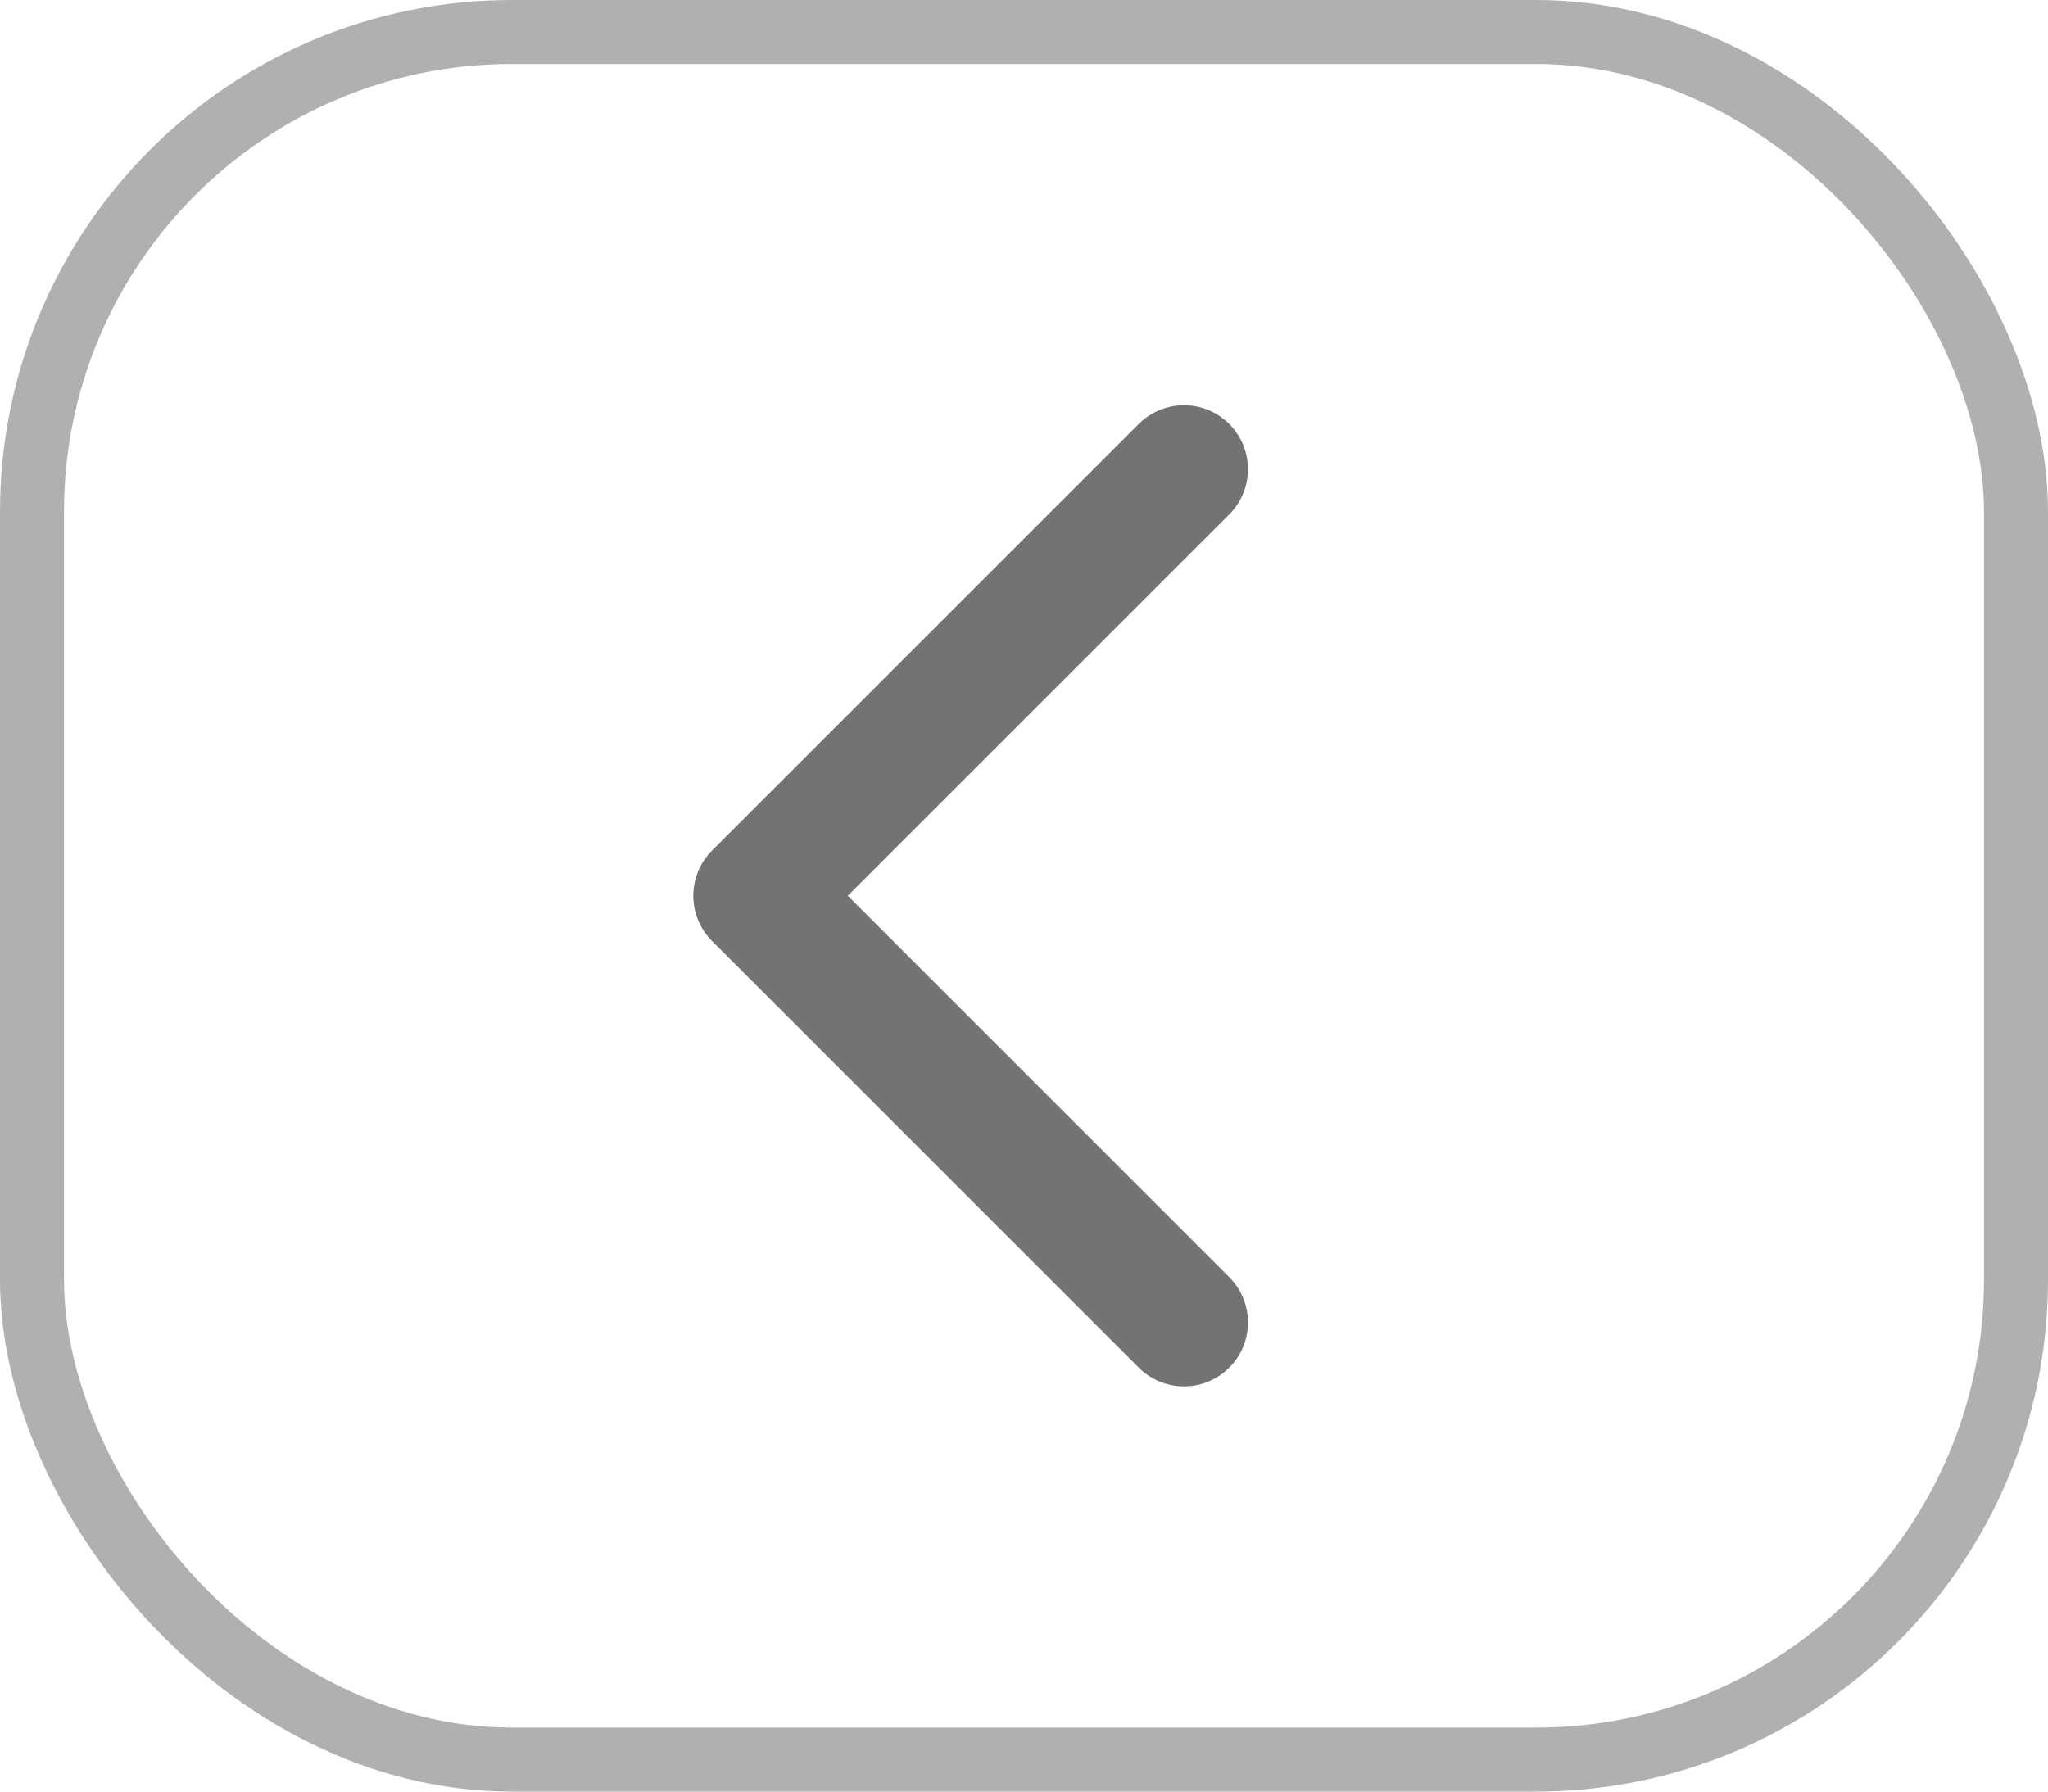 <svg width="32" height="28" viewBox="0 0 32 28" fill="none" xmlns="http://www.w3.org/2000/svg">
<rect x="0.5" y="0.5" width="31" height="27" rx="7.5" stroke="#B0B0B0"/>
<path d="M18.5 20.667L11.833 14L18.5 7.333" stroke="#737373" stroke-width="2" stroke-linecap="round" stroke-linejoin="round"/>
</svg>
